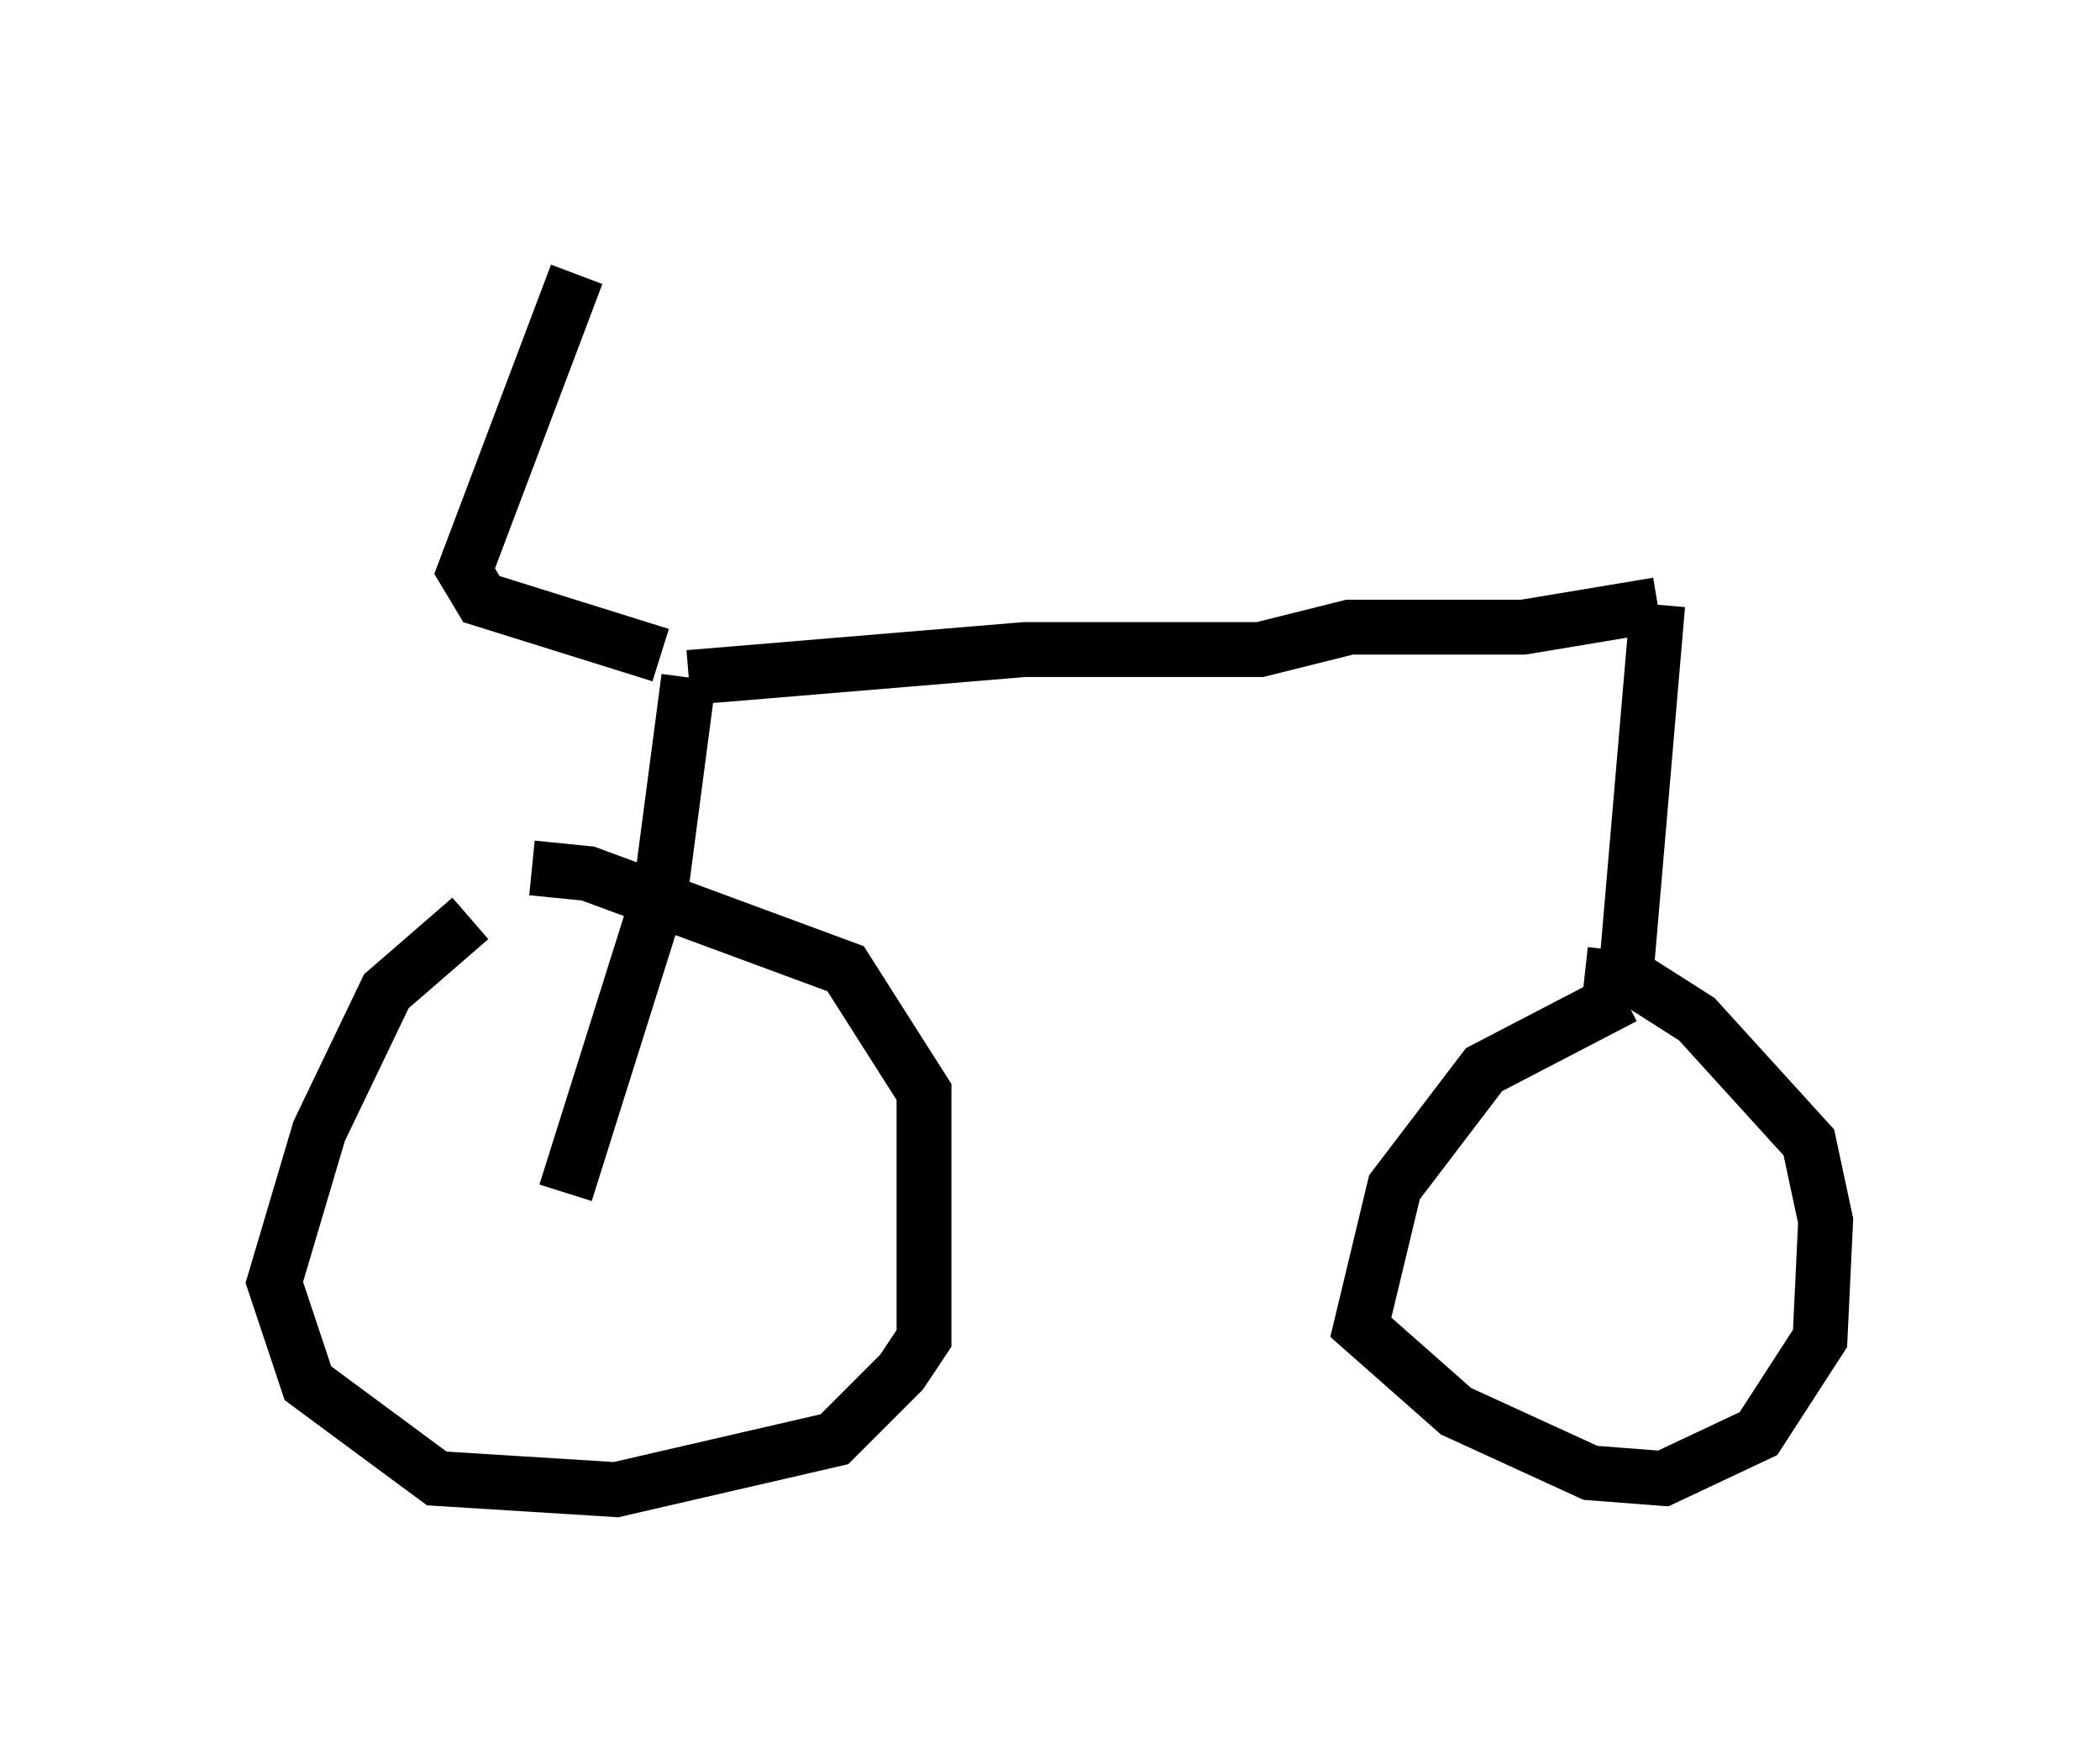 <?xml version="1.0" encoding="utf-8" ?>
<svg baseProfile="full" height="32.152" version="1.1" width="38.277" xmlns="http://www.w3.org/2000/svg" xmlns:ev="http://www.w3.org/2001/xml-events" xmlns:xlink="http://www.w3.org/1999/xlink"><defs /><rect fill="white" height="32.152" width="38.277" x="0" y="0" /><path d="M10.513, 15.719 m-1.94, 1.021 l-1.531, 1.327 -1.225, 2.552 l-0.817, 2.756 0.613, 1.838 l2.348, 1.735 3.267, 0.204 l3.981, -0.919 1.225, -1.225 l0.408, -0.613 0.0, -4.492 l-1.429, -2.246 -4.696, -1.735 l-1.021, -0.102 m0.613, 5.921 l1.735, -5.513 0.51, -3.879 m0.0, 0.0 l6.125, -0.51 4.288, 0.0 l1.633, -0.408 3.165, 0.0 l2.45, -0.408 m0.0, 0.0 l-0.613, 7.146 m0.0, 0.0 l-2.552, 1.327 -1.633, 2.144 l-0.613, 2.552 1.735, 1.531 l2.45, 1.123 1.327, 0.102 l1.735, -0.817 1.123, -1.735 l0.102, -2.144 -0.306, -1.429 l-2.042, -2.246 -1.123, -0.715 l-0.919, -0.102 m-16.844, -5.819 l-3.267, -1.021 -0.306, -0.51 l2.042, -5.41 " fill="none" stroke="black" stroke-width="1" /></svg>